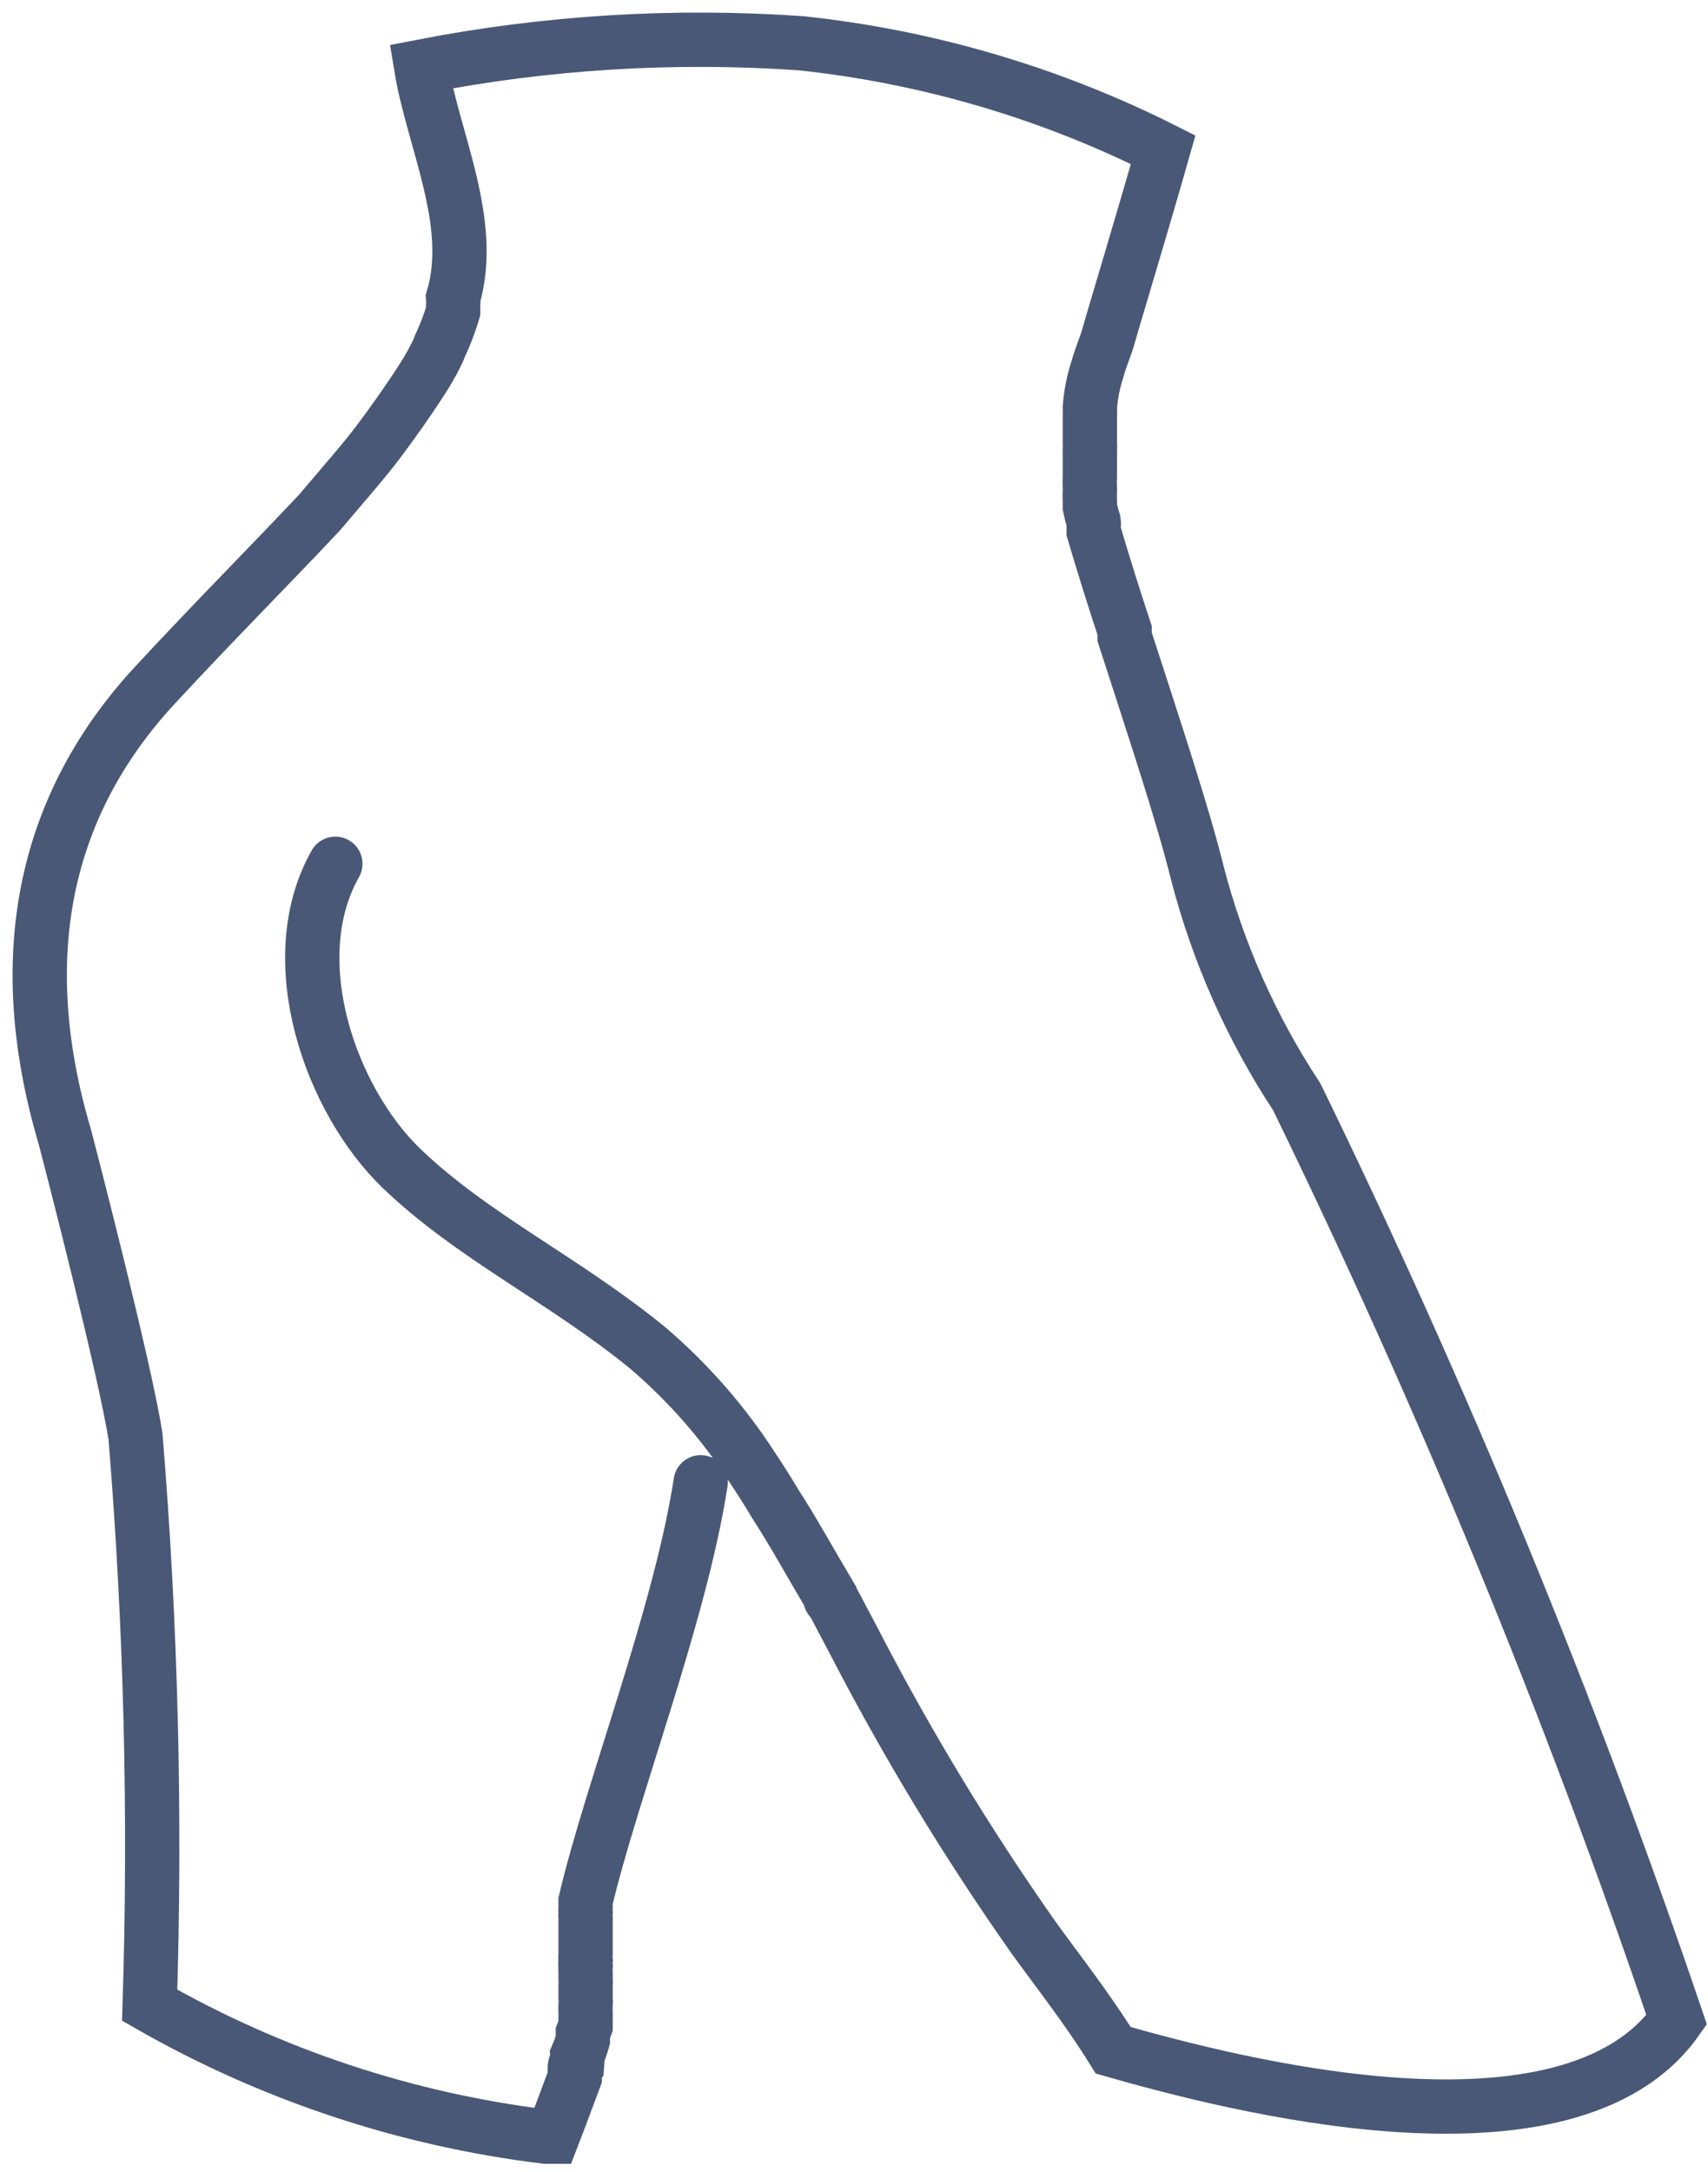 <svg width="129" height="164" viewBox="0 0 129 164" fill="none" xmlns="http://www.w3.org/2000/svg">
<path d="M25.327 65.215C21.227 72.472 24.958 83.049 30.328 88.215C35.699 93.381 42.628 96.62 48.942 101.786C52.005 104.405 54.671 107.458 56.854 110.846C57.428 111.707 58.002 112.609 58.535 113.511C59.97 115.725 61.241 118.062 62.635 120.399C62.635 120.399 62.635 120.727 62.922 120.932L64.439 123.802C68.46 131.592 73.008 139.098 78.05 146.269C79.854 148.77 82.15 151.68 84.077 154.796C92.851 157.297 118.475 164.062 126.634 152.5C118.547 128.686 108.961 105.407 97.935 82.803C94.522 77.624 91.987 71.917 90.432 65.912C89.325 61.443 87.152 54.925 84.938 48.078V47.586C84.118 45.126 83.339 42.625 82.601 40.124V39.755C82.621 39.633 82.621 39.508 82.601 39.386C82.487 39.022 82.391 38.653 82.314 38.279C82.314 38.279 82.314 38.074 82.314 37.951V37.746C82.296 37.542 82.296 37.336 82.314 37.131V36.844C82.298 36.544 82.298 36.243 82.314 35.942C82.314 35.942 82.314 35.942 82.314 35.696C82.314 35.696 82.314 35.409 82.314 35.286V34.179C82.299 34.112 82.299 34.042 82.314 33.974C82.334 33.866 82.334 33.755 82.314 33.646V31.309C82.333 31.119 82.333 30.926 82.314 30.735C82.391 29.759 82.583 28.796 82.888 27.866C83.175 26.841 83.544 26.062 83.749 25.283C83.954 24.504 86.291 16.796 87.849 11.302C79.291 7.002 70.028 4.279 60.503 3.267C50.901 2.597 41.252 3.19 31.804 5.03C32.706 10.564 35.904 16.796 34.223 22.495C34.242 22.7 34.242 22.905 34.223 23.11V23.52C33.959 24.404 33.63 25.267 33.239 26.103C33.147 26.356 33.038 26.603 32.911 26.841C32.615 27.432 32.286 28.007 31.927 28.563C30.82 30.285 29.713 31.843 28.607 33.318C27.5 34.794 25.942 36.557 24.138 38.689C20.284 42.789 16.184 46.889 11.592 51.85C3.803 60.336 0.646 71.529 4.91 85.878C5.32 87.436 9.501 103.59 10.239 108.509C11.404 122.772 11.76 137.09 11.305 151.394C20.509 156.655 30.67 160.028 41.193 161.315H41.726C42.3 159.839 42.833 158.363 43.407 156.846V156.272C43.407 156.067 43.407 155.862 43.612 155.698C43.629 155.521 43.629 155.343 43.612 155.165C43.773 154.792 43.91 154.408 44.022 154.017C44.022 154.017 44.022 153.648 44.022 153.484L44.227 152.951V152.418C44.227 152.213 44.227 152.049 44.227 151.885C44.209 151.722 44.209 151.557 44.227 151.394C44.245 151.216 44.245 151.038 44.227 150.861C44.227 150.861 44.227 150.533 44.227 150.369C44.227 150.369 44.227 150.041 44.227 149.877C44.245 149.713 44.245 149.548 44.227 149.385V148.893C44.21 148.743 44.21 148.591 44.227 148.442C44.204 148.292 44.204 148.14 44.227 147.991C44.209 147.827 44.209 147.662 44.227 147.499V147.007V146.515V146.064V145.613V145.203V144.793C44.208 144.657 44.208 144.519 44.227 144.383C44.208 144.233 44.208 144.082 44.227 143.932V143.522C46.154 135.322 51.402 121.834 52.919 111.912" stroke="#495876" stroke-width="4.1" stroke-miterlimit="10" stroke-linecap="round"/>
</svg>
